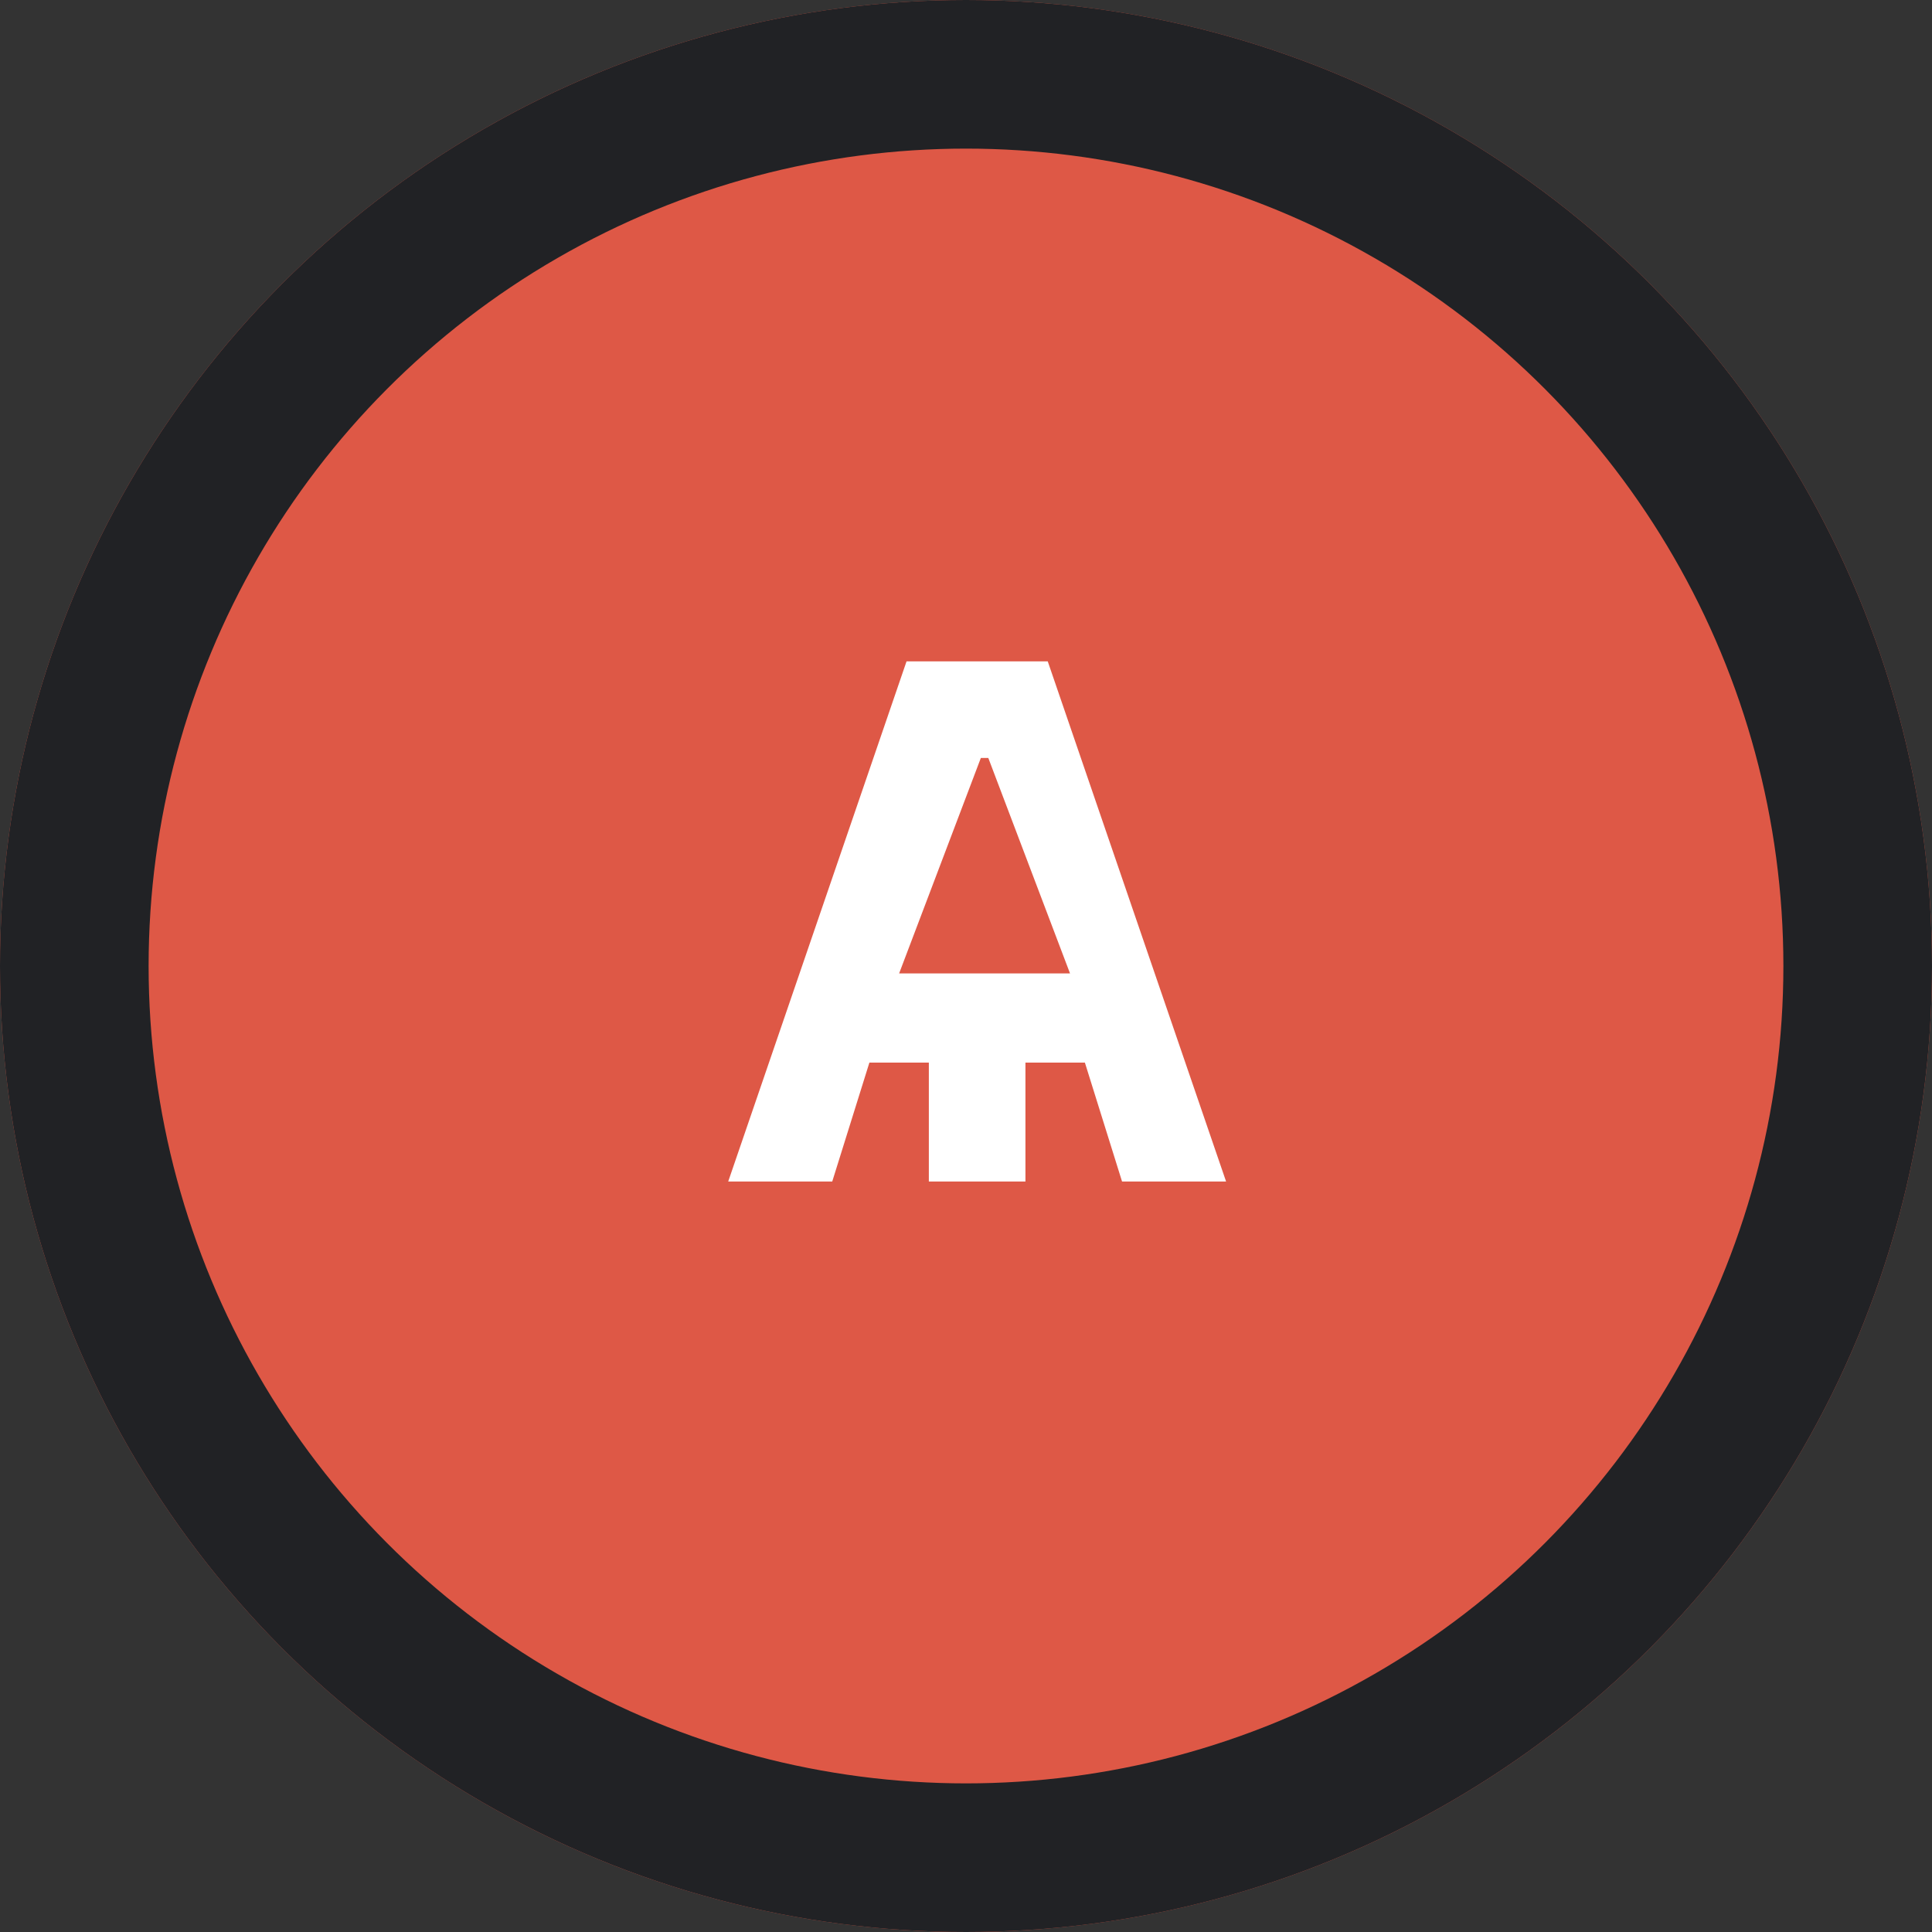 <svg version="1.1" id="Слой_1" xmlns="http://www.w3.org/2000/svg" x="0" y="0" viewBox="0 0 26 26" xml:space="preserve"><rect x="0" y="0" width="26" height="26" fill="#333333" stroke="none"/><g id="_3" transform="translate(-520 -179)"><g id="Эллипс_3694" transform="translate(520 179)"><circle cx="13" cy="13" r="13" fill="#de5846"/><circle cx="13" cy="13" r="12" fill="none" stroke="#212225" stroke-width="2"/></g><path id="Прямоугольник_1442" d="M532.5 194.9v-1.6h-.8l-.5 1.6h-1.4l2.4-7h1.9l2.4 7h-1.4l-.5-1.6h-.8v1.6h-1.3zm-.4-2.8h2.3l-1.1-2.9h-.1l-1.1 2.9z" fill="#fff"/></g></svg>